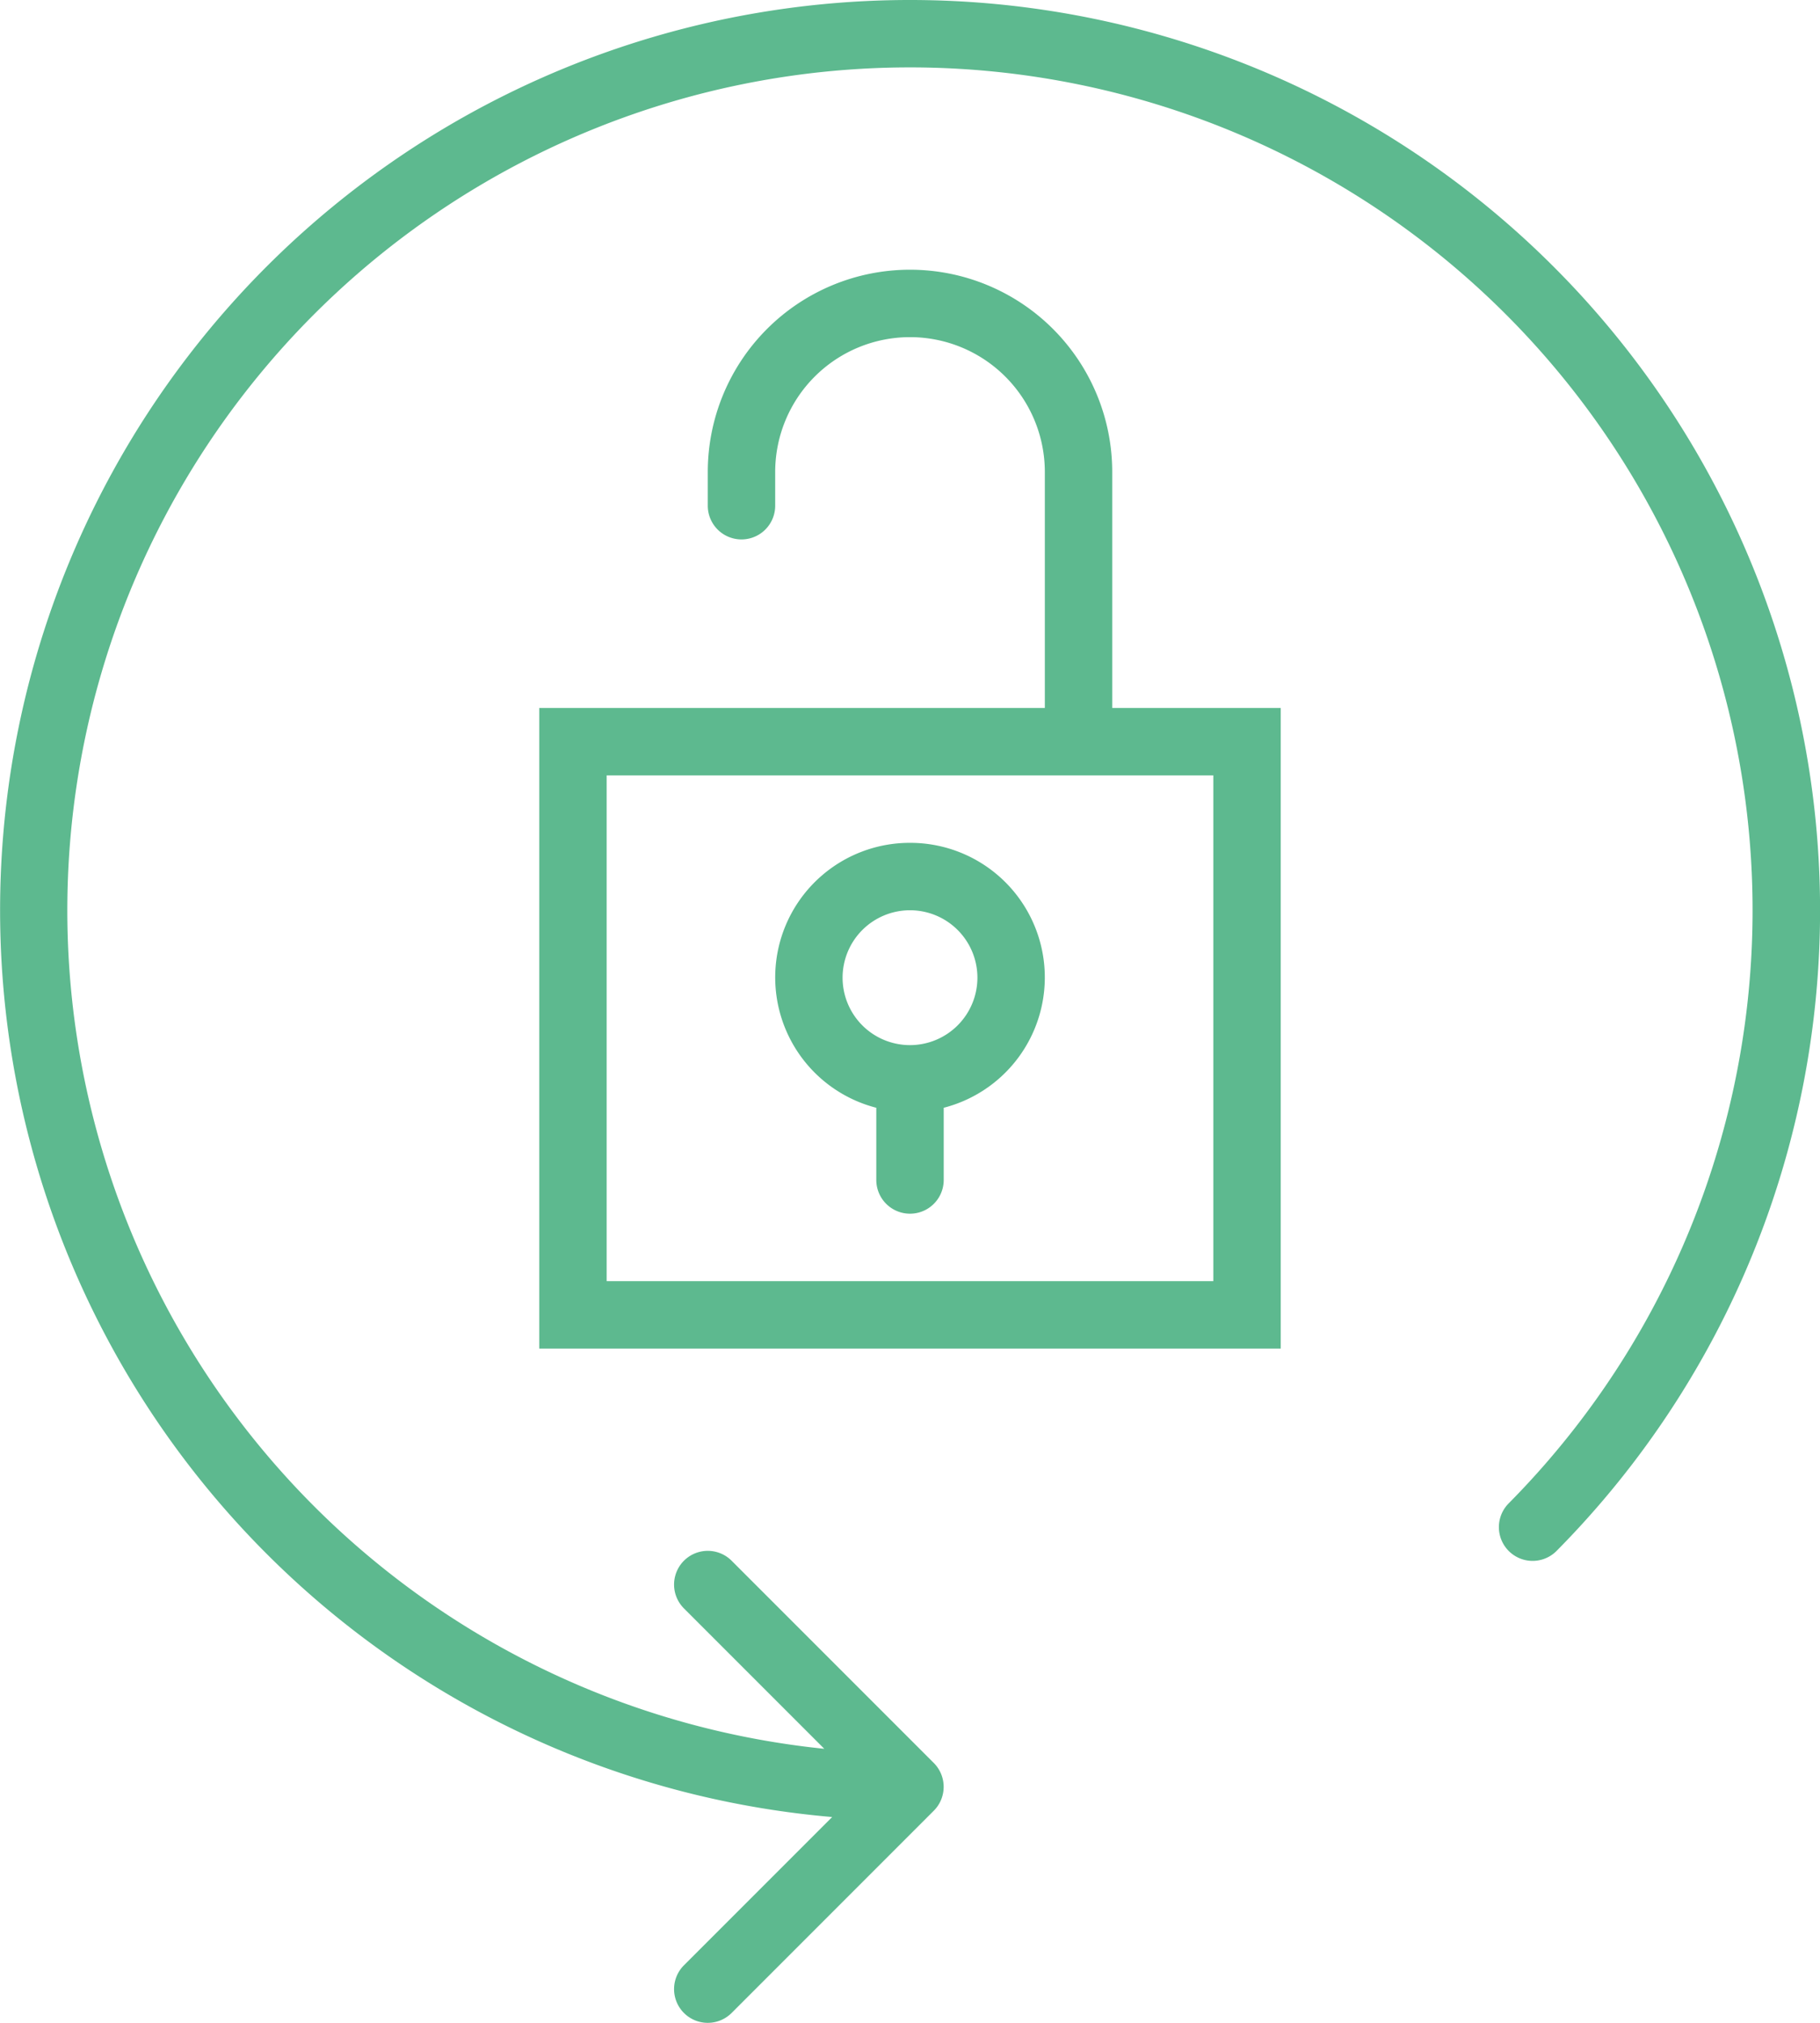 <svg xmlns="http://www.w3.org/2000/svg" width="92.25" height="102.5" viewBox="0 0 92.25 102.5"><defs><style>.a{fill:#5db98f;}</style></defs><g transform="translate(-3)"><path class="a" d="M48.042,18.25a10.25,10.25,0,1,0-20.5,0v1.708a1.708,1.708,0,1,0,3.417,0V18.25a6.833,6.833,0,1,1,13.667,0V30.208H19V62.667H56.583V30.208H48.042Zm5.125,41H22.417V33.625h30.75Z" transform="translate(11.333 5.667)"/><path class="a" d="M32.833,25a6.819,6.819,0,0,0-1.708,13.424v3.659a1.708,1.708,0,0,0,3.417,0V38.424A6.819,6.819,0,0,0,32.833,25Zm0,10.25a3.417,3.417,0,1,1,3.417-3.417A3.42,3.42,0,0,1,32.833,35.25Z" transform="translate(16.292 17.708)"/><path class="a" d="M49.125,0A46.12,46.12,0,0,0,45.18,92.071l-7.513,7.513A1.708,1.708,0,1,0,40.083,102L50.331,91.751a1.692,1.692,0,0,0,.371-.557,1.713,1.713,0,0,0-.371-1.862L40.083,79.084A1.708,1.708,0,1,0,37.667,81.5l7.114,7.114A42.71,42.71,0,1,1,79.468,76.18,1.709,1.709,0,1,0,81.9,78.585,46.126,46.126,0,0,0,49.125,0Z"/></g></svg>